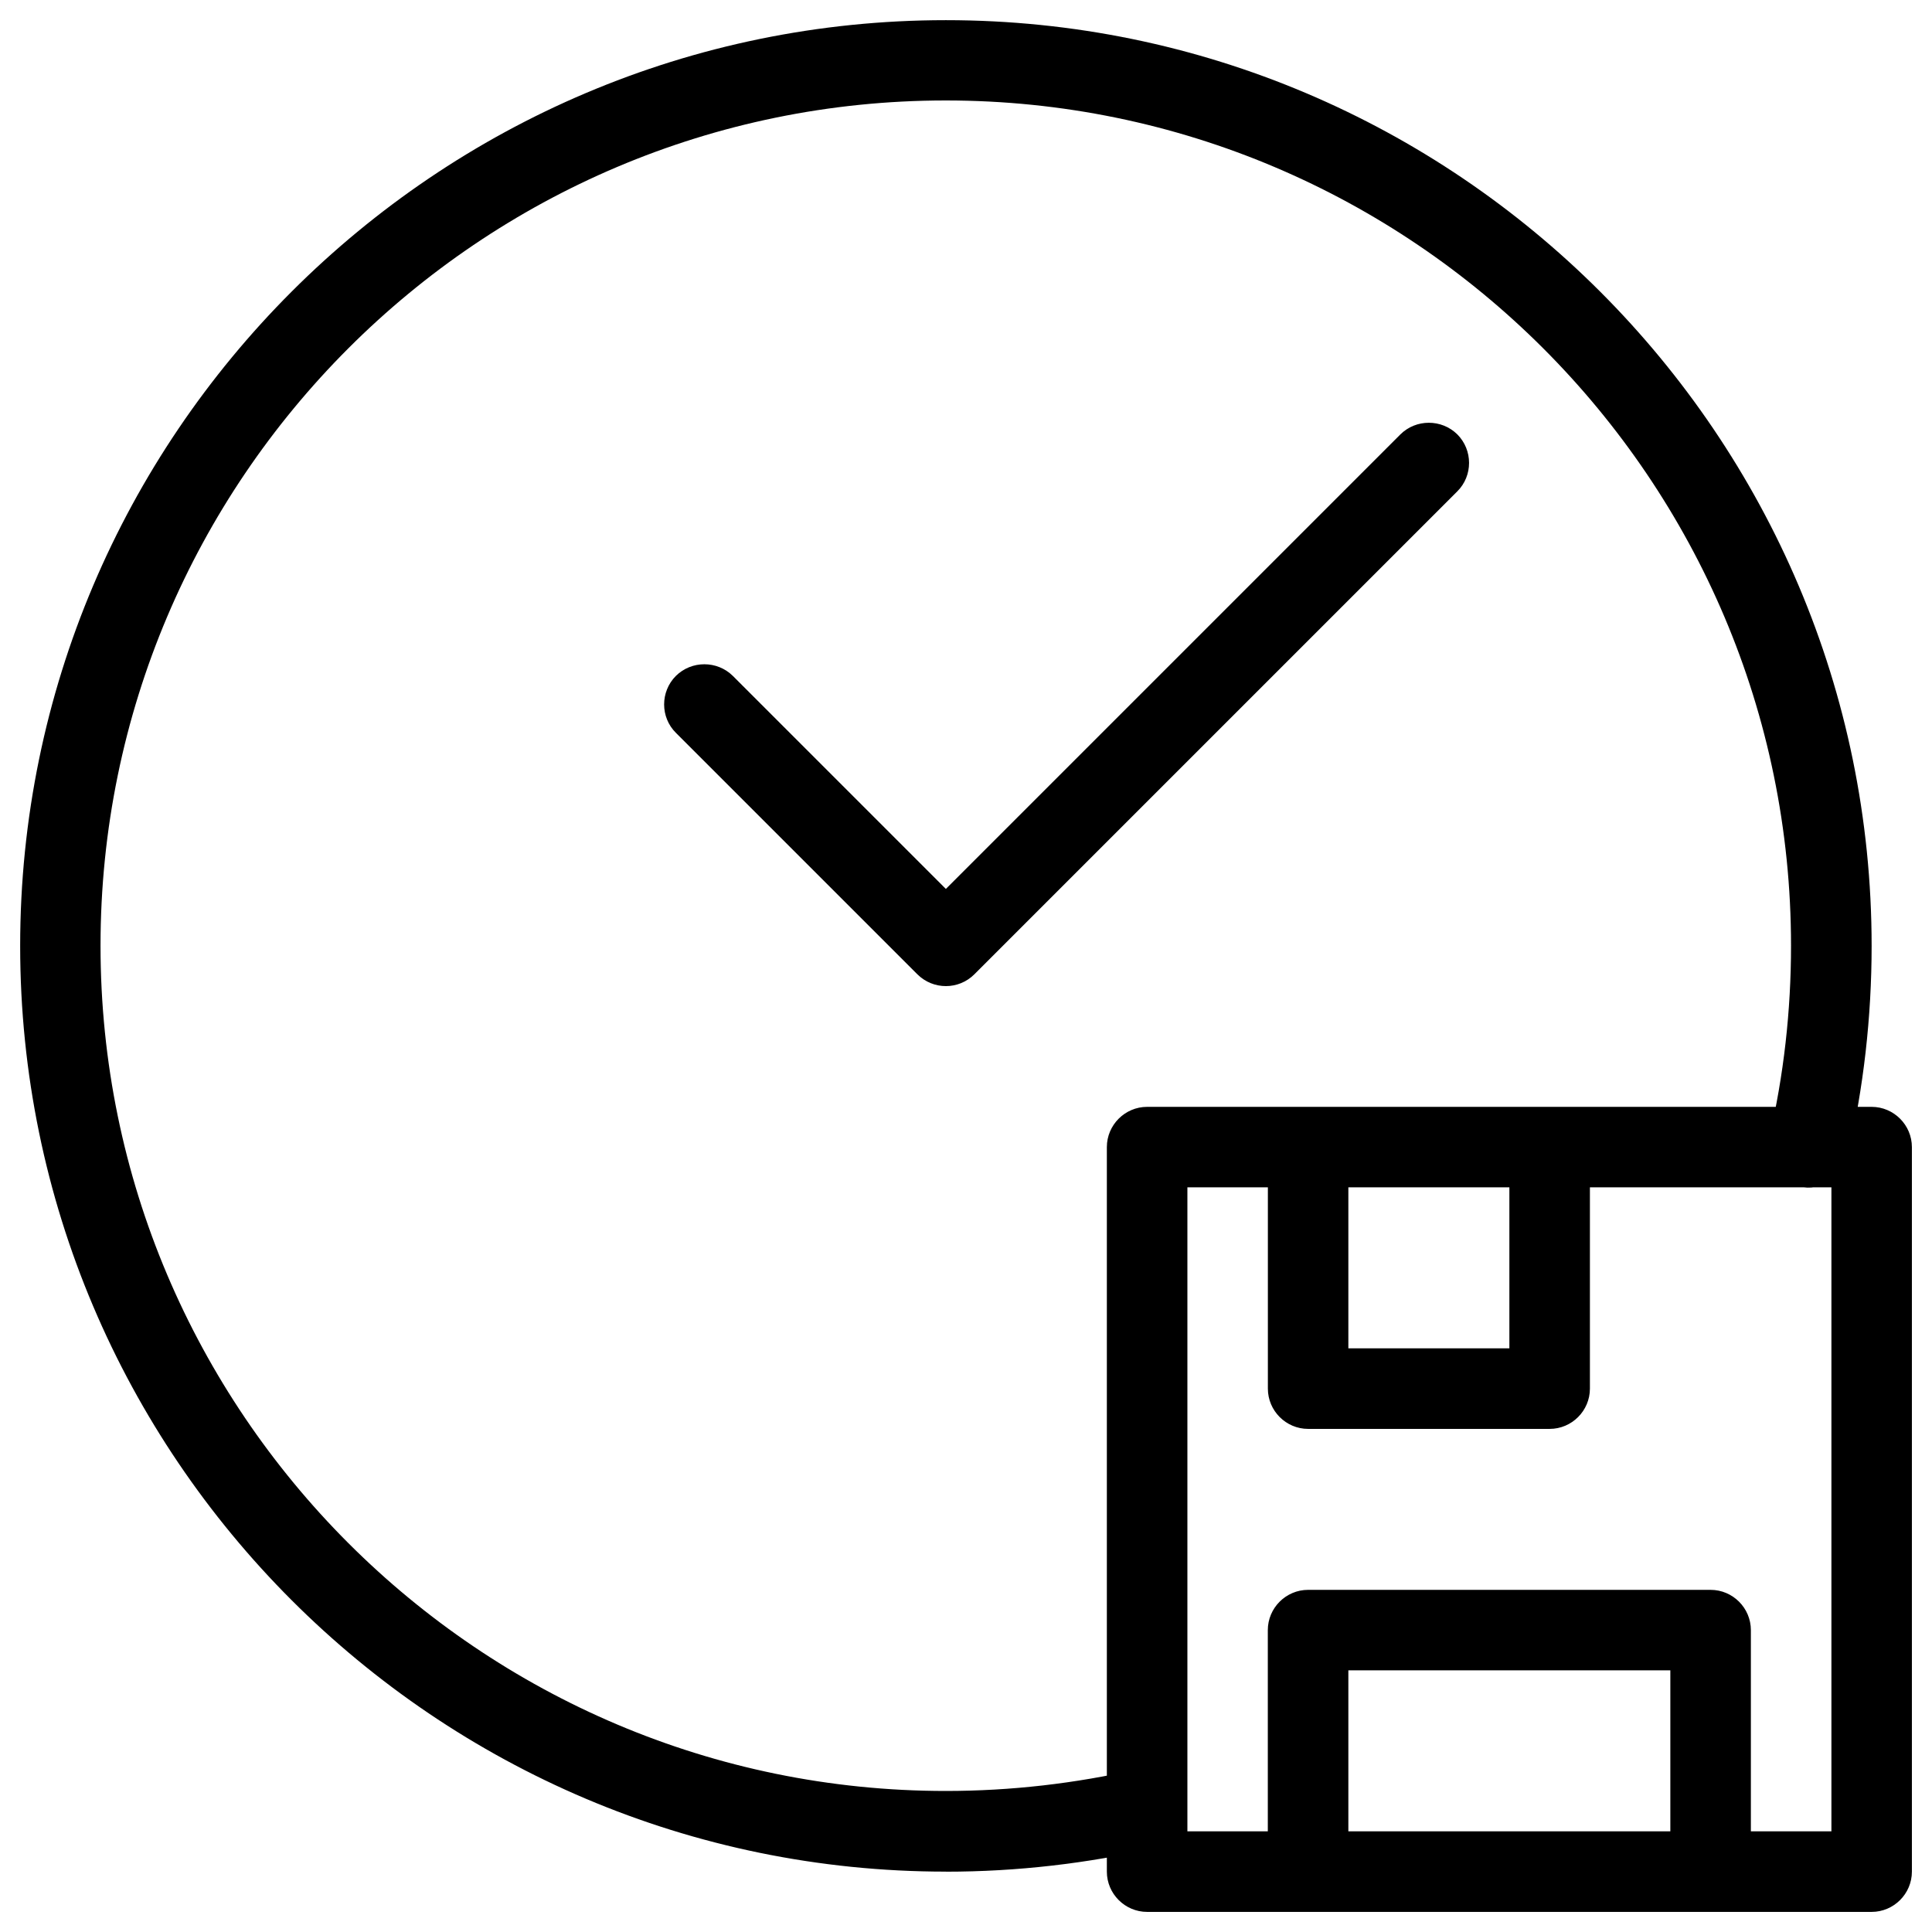 <svg version="1.1" xmlns="http://www.w3.org/2000/svg" width="32" height="32" viewBox="0 0 32 32">
<title>Time-Backup</title>
<path d="M15.667 31c-8.455 0-15.333-6.879-15.333-15.333s6.879-15.333 15.333-15.333 15.333 6.879 15.333 15.333c0 1.176-0.133 2.349-0.397 3.487-0.084 0.36-0.441 0.584-0.801 0.499-0.359-0.084-0.583-0.441-0.5-0.801 0.243-1.039 0.363-2.112 0.363-3.188 0-7.72-6.28-14-14-14s-14 6.28-14 14 6.28 14 14 14c1.075 0 2.144-0.123 3.183-0.361 0.356-0.084 0.717 0.139 0.801 0.5 0.084 0.36-0.14 0.716-0.5 0.801-1.133 0.261-2.305 0.397-3.481 0.397zM15.667 16.333c-0.171 0-0.341-0.065-0.472-0.195-0.26-0.257-0.26-0.683 0-0.943l8-8c0.259-0.257 0.683-0.257 0.943 0 0.259 0.26 0.259 0.685 0 0.943l-8 8c-0.129 0.129-0.3 0.195-0.471 0.195zM15.667 16.333c-0.171 0-0.341-0.065-0.472-0.195l-4-4c-0.26-0.257-0.26-0.683 0-0.943 0.26-0.257 0.683-0.257 0.943 0l4 4c0.26 0.26 0.26 0.685 0 0.943-0.129 0.129-0.3 0.195-0.471 0.195zM31 31.667h-12c-0.367 0-0.667-0.3-0.667-0.667v-12c0-0.367 0.3-0.667 0.667-0.667h12c0.367 0 0.667 0.3 0.667 0.667v12c0 0.367-0.3 0.667-0.667 0.667zM19.667 30.333h10.667v-10.667h-10.667v10.667zM25.667 23.667h-4c-0.367 0-0.667-0.3-0.667-0.667v-4c0-0.367 0.3-0.667 0.667-0.667h4c0.367 0 0.667 0.3 0.667 0.667v4c0 0.367-0.3 0.667-0.667 0.667zM22.333 22.333h2.667v-2.667h-2.667v2.667zM28.333 31.667h-6.667c-0.367 0-0.667-0.3-0.667-0.667v-4c0-0.367 0.3-0.667 0.667-0.667h6.667c0.367 0 0.667 0.3 0.667 0.667v4c0 0.367-0.3 0.667-0.667 0.667zM22.333 30.333h5.333v-2.667h-5.333v2.667z"></path>
</svg>
